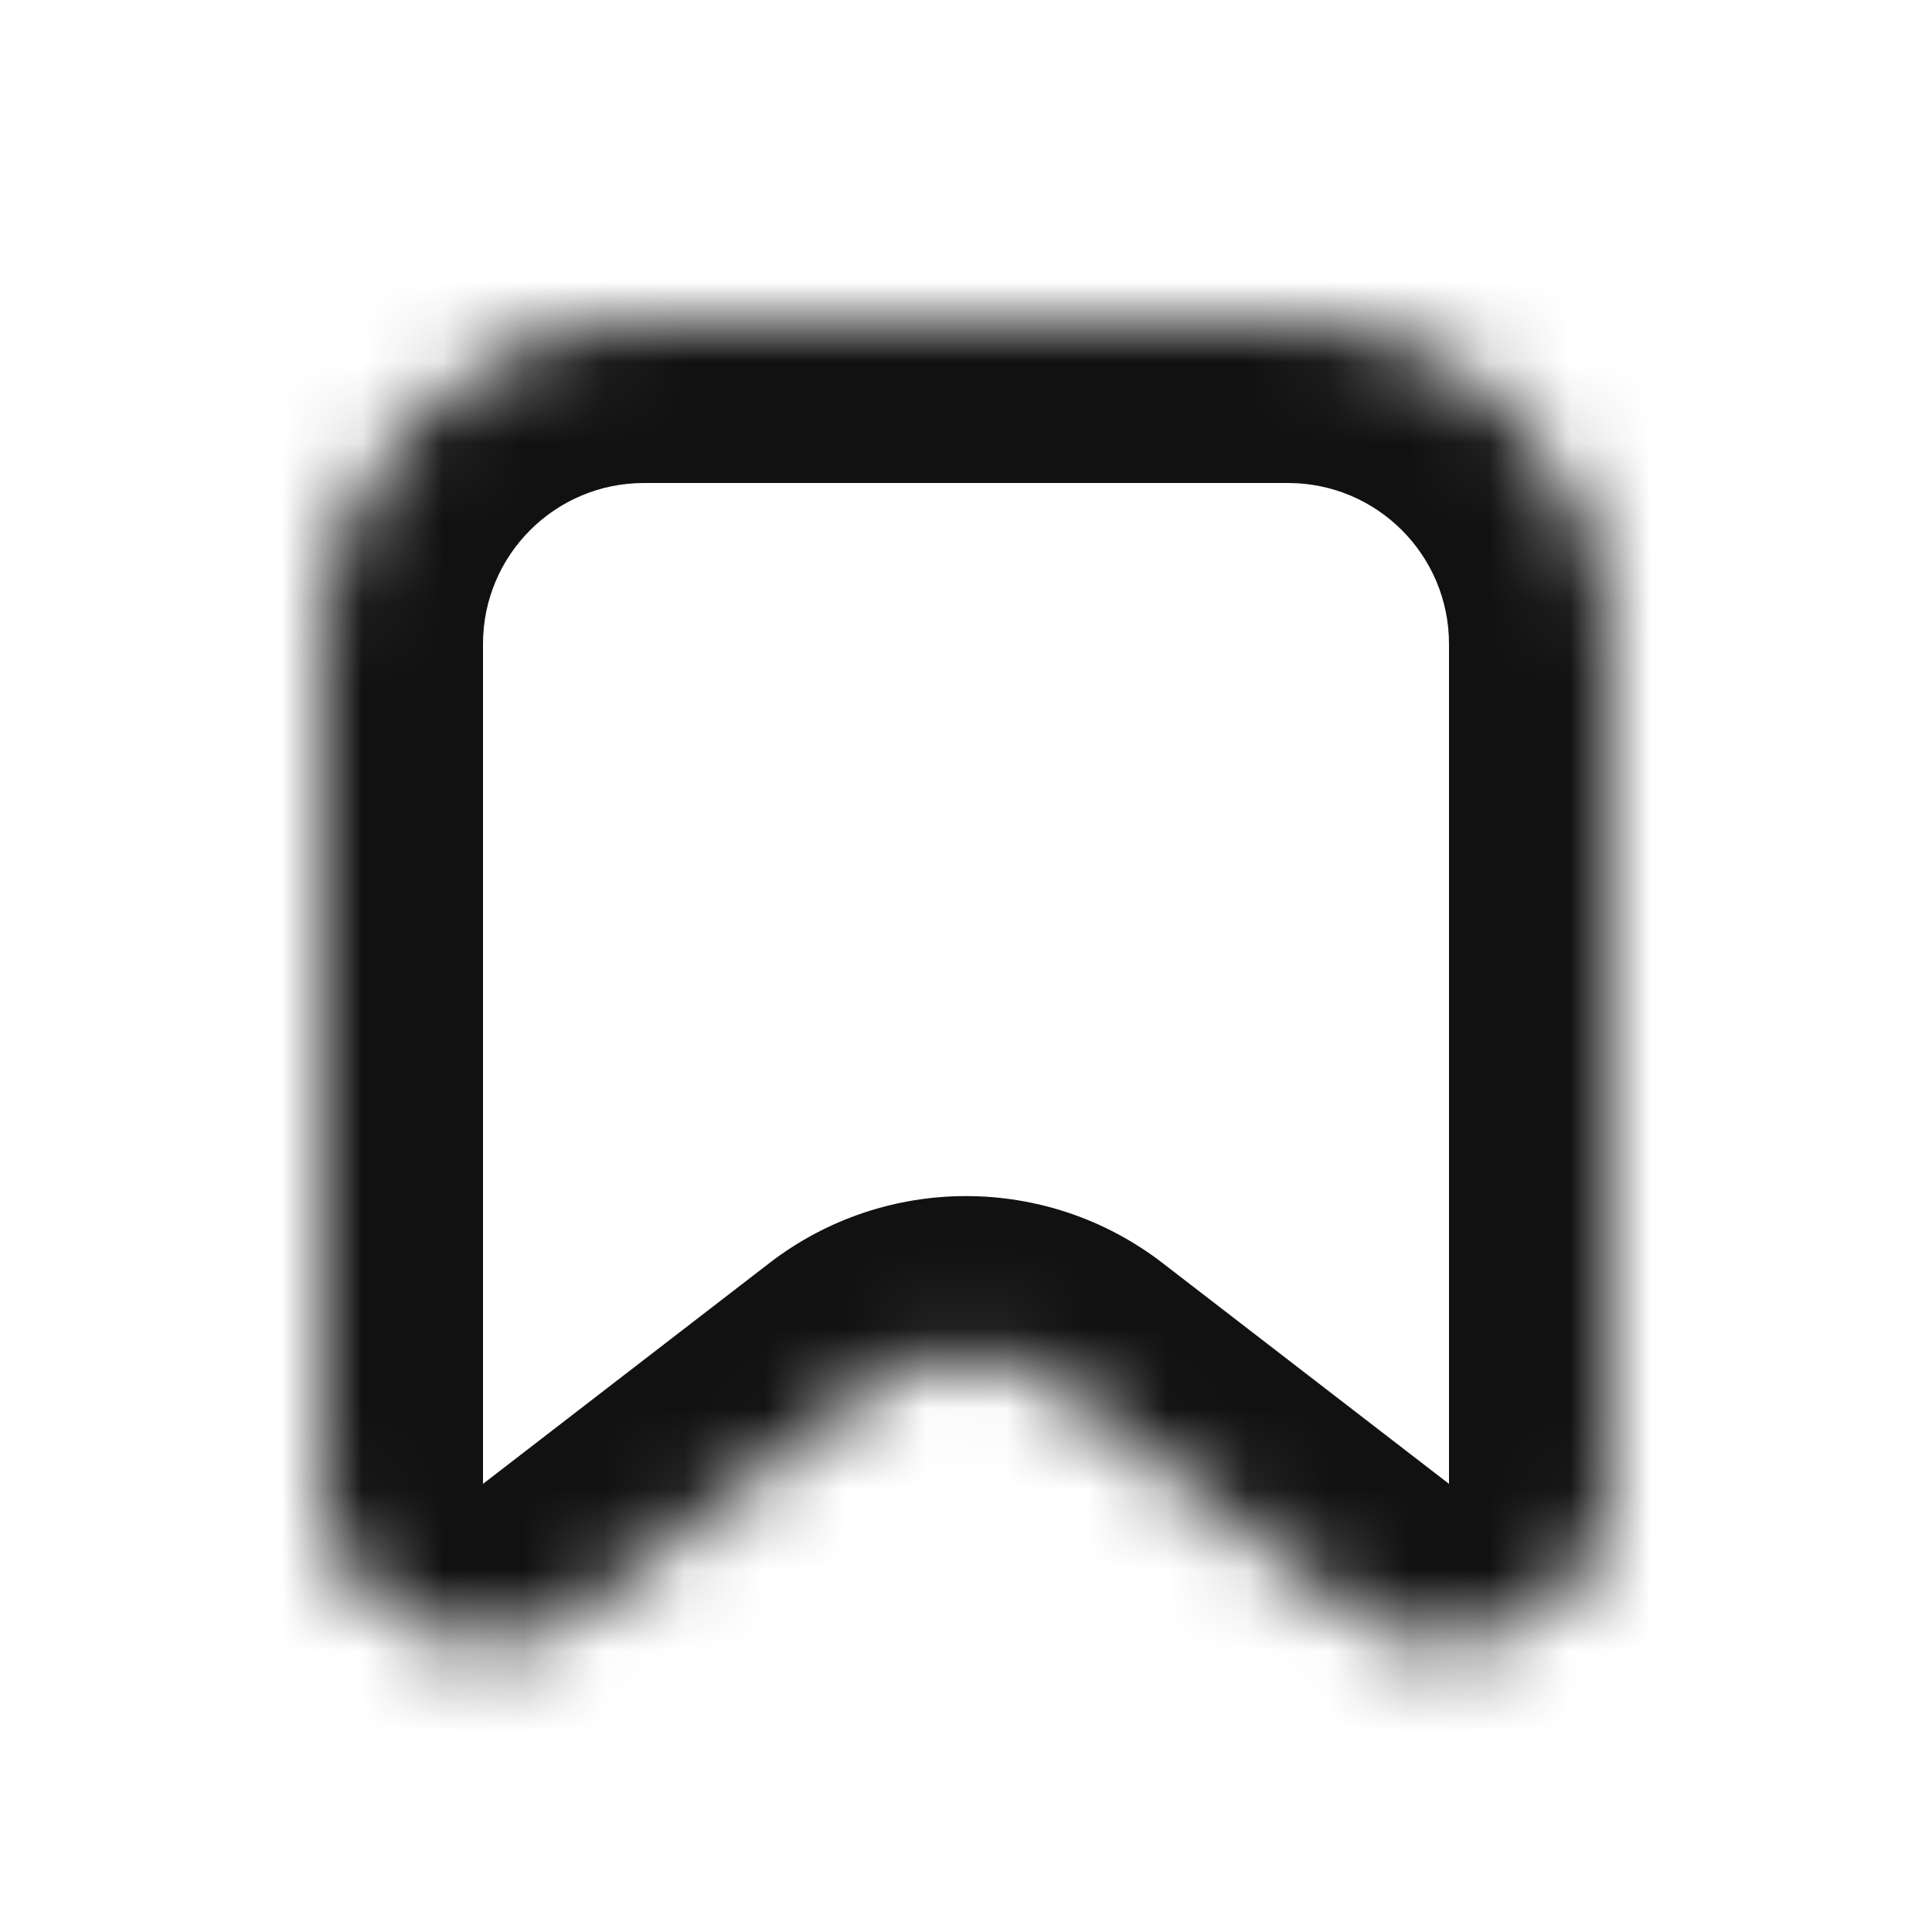<svg width="24" height="24" viewBox="0 0 24 24" fill="none" xmlns="http://www.w3.org/2000/svg">
<g id="i_bookmark">
<g id="Union">
<mask id="path-1-inside-1_2347_16385" fill="white">
<path fill-rule="evenodd" clip-rule="evenodd" d="M8 4C5.791 4 4 5.791 4 8V10.316V11.1V18.433C4 20.093 5.906 21.03 7.221 20.017L10.779 17.274C11.498 16.719 12.502 16.719 13.221 17.274L16.779 20.017C18.094 21.03 20 20.093 20 18.433V11.1V10.316V8C20 5.791 18.209 4 16 4H8Z"/>
</mask>
<path d="M7.221 20.017L8.442 21.601L8.442 21.601L7.221 20.017ZM10.779 17.274L9.558 15.69L9.558 15.69L10.779 17.274ZM13.221 17.274L14.442 15.69L14.442 15.69L13.221 17.274ZM16.779 20.017L15.558 21.601L15.558 21.601L16.779 20.017ZM6 8C6 6.895 6.895 6 8 6V2C4.686 2 2 4.686 2 8H6ZM6 10.316V8H2V10.316H6ZM6 11.1V10.316H2V11.1H6ZM6 18.433V11.1H2V18.433H6ZM6 18.433L6 18.433H2C2 21.753 5.812 23.628 8.442 21.601L6 18.433ZM9.558 15.69L6 18.433L8.442 21.601L12 18.858L9.558 15.69ZM14.442 15.69C13.003 14.581 10.997 14.581 9.558 15.69L12 18.858H12L14.442 15.69ZM18 18.433L14.442 15.69L12 18.858L15.558 21.601L18 18.433ZM18 18.433L15.558 21.601C18.188 23.628 22 21.753 22 18.433H18ZM18 11.1V18.433H22V11.1H18ZM18 10.316V11.1H22V10.316H18ZM18 8V10.316H22V8H18ZM16 6C17.105 6 18 6.895 18 8H22C22 4.686 19.314 2 16 2V6ZM8 6H16V2H8V6Z" fill="#111111" mask="url(#path-1-inside-1_2347_16385)"/>
</g>
</g>
</svg>
